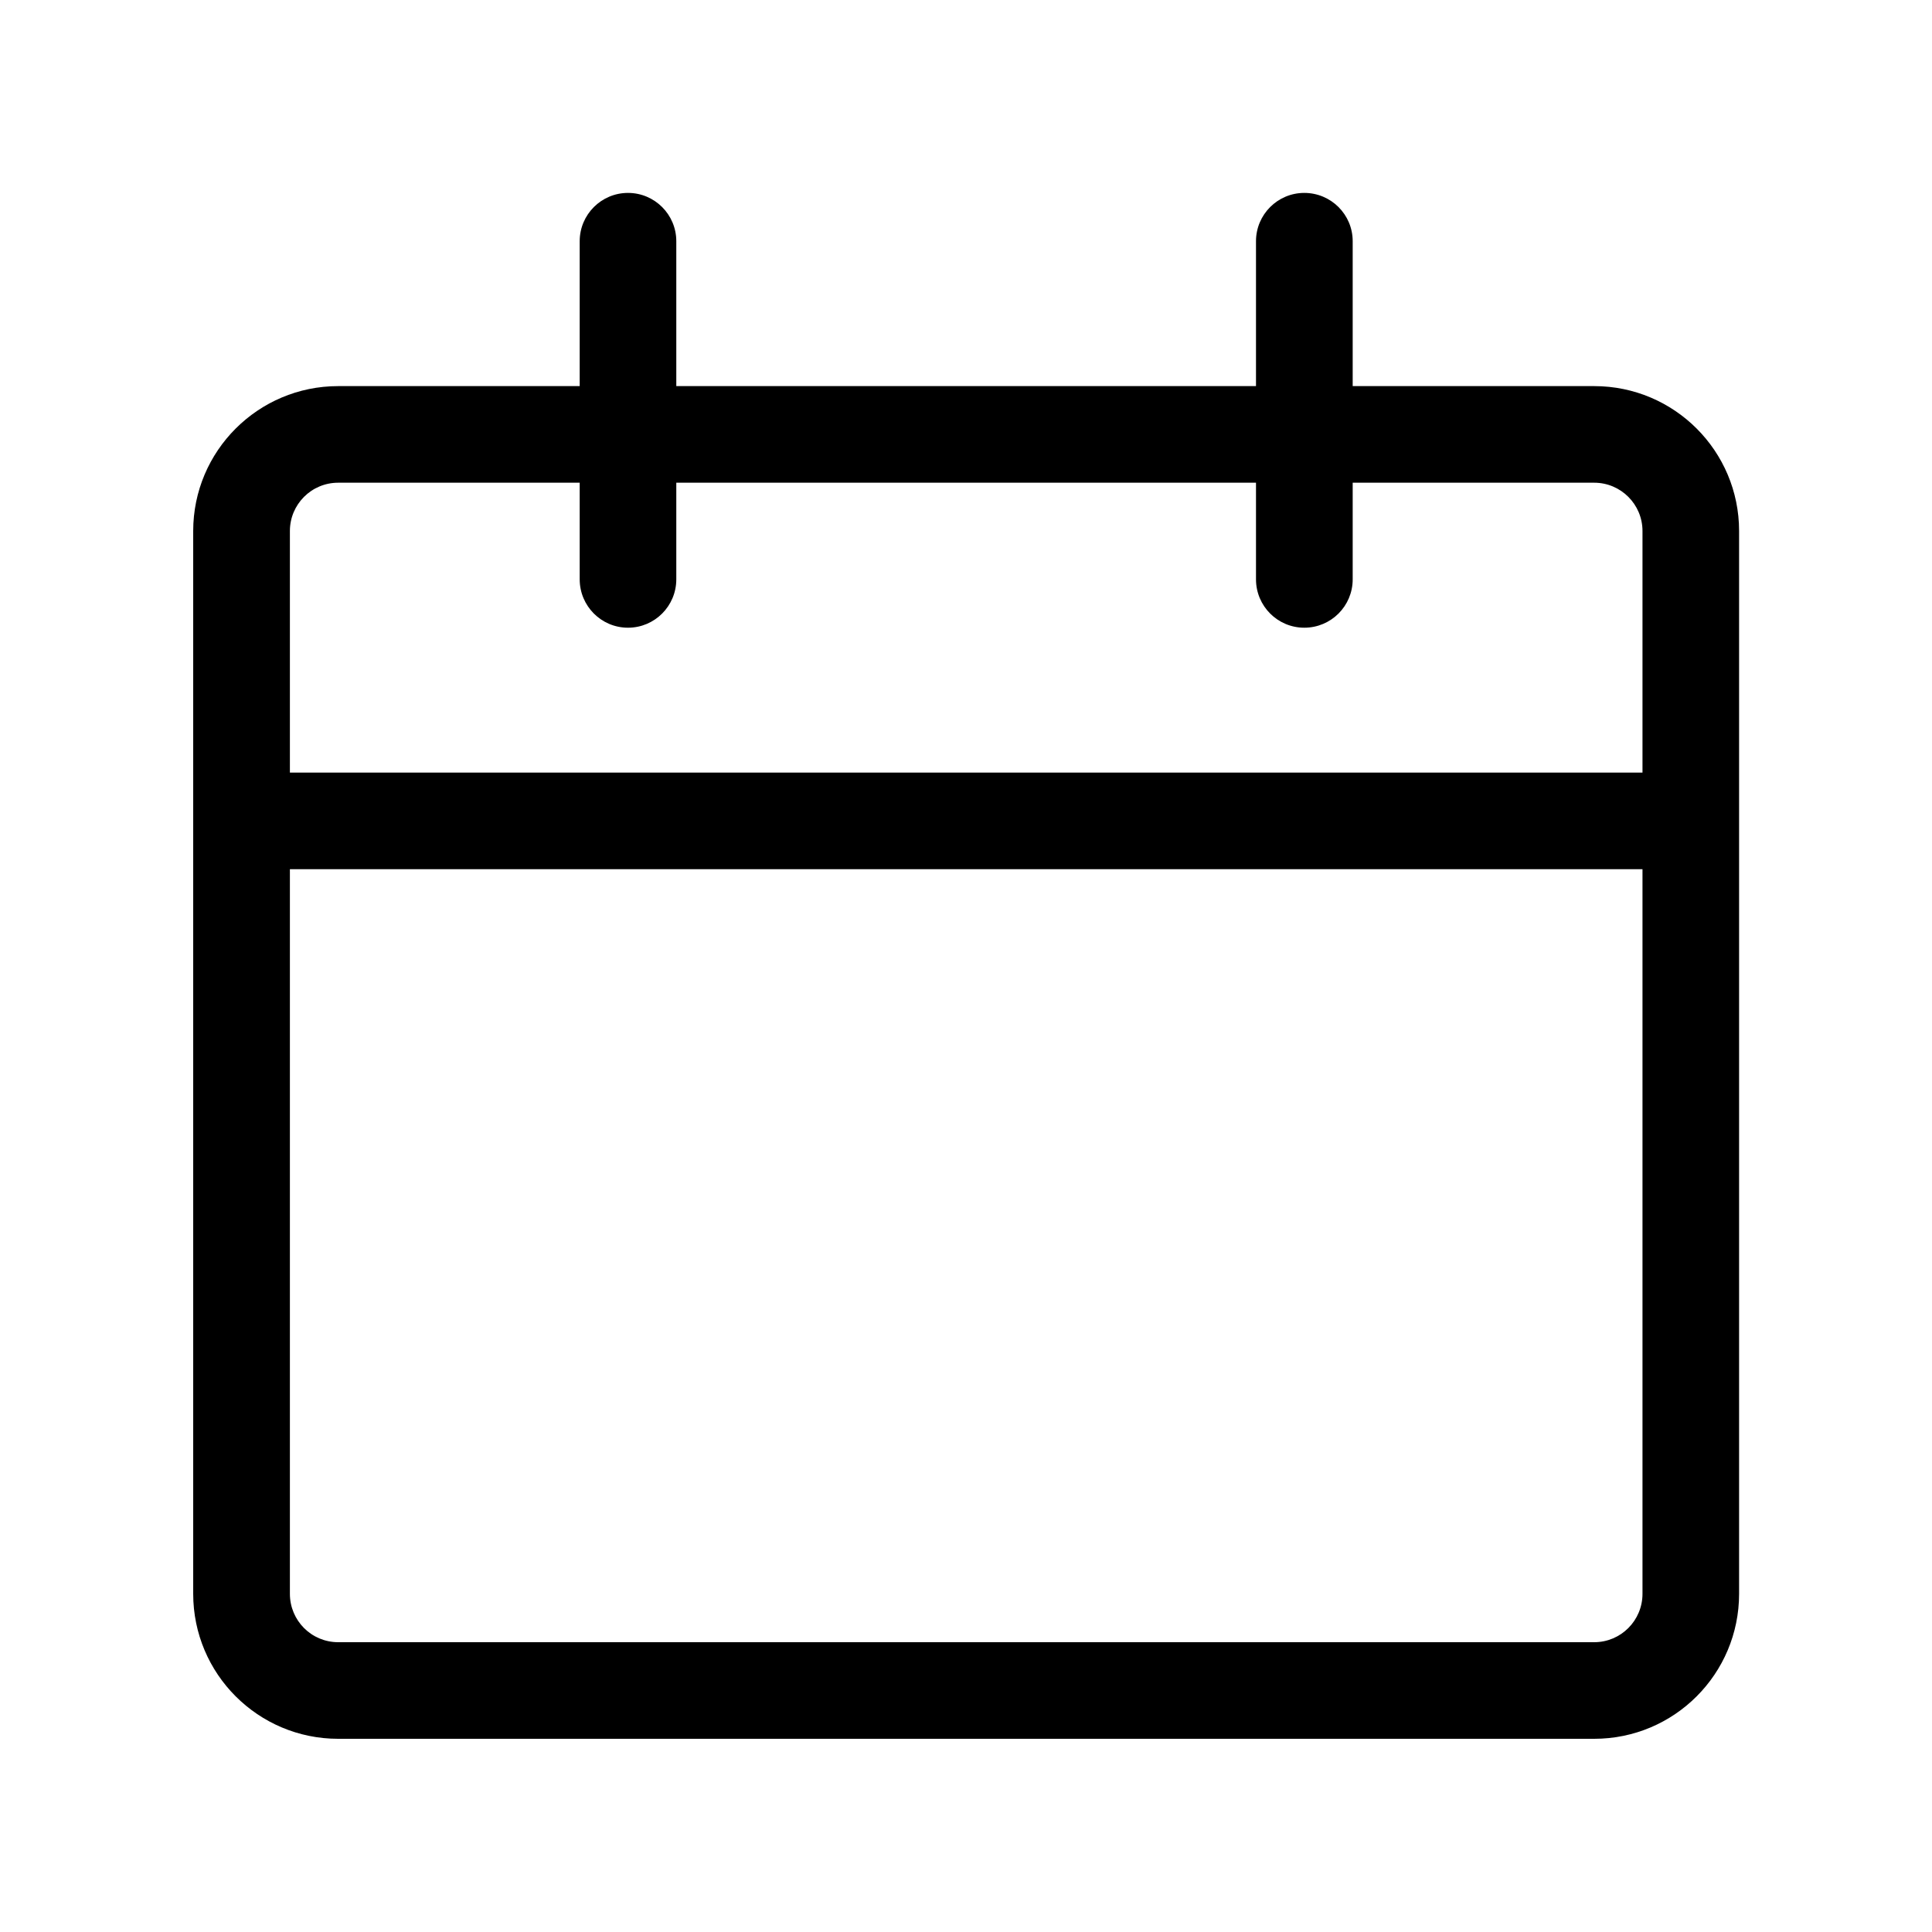 <svg width="20" height="20" viewBox="0 0 20 20" fill="none" xmlns="http://www.w3.org/2000/svg">
<path fill-rule="evenodd" clip-rule="evenodd" d="M6.501 1.997C6.777 1.997 7.001 2.221 7.001 2.497V3.997H13.002V2.497C13.002 2.221 13.226 1.997 13.502 1.997C13.779 1.997 14.003 2.221 14.003 2.497V3.997H16.503C17.332 3.997 18.003 4.669 18.003 5.497V16.499C18.003 17.328 17.332 18 16.503 18H3.501C2.672 18 2 17.328 2 16.499V5.497C2 4.669 2.672 3.997 3.501 3.997H6.001V2.497C6.001 2.221 6.225 1.997 6.501 1.997ZM6.001 4.997H3.501C3.224 4.997 3.001 5.221 3.001 5.497V7.998H17.003V5.497C17.003 5.221 16.779 4.997 16.503 4.997H14.003V5.997C14.003 6.274 13.779 6.498 13.502 6.498C13.226 6.498 13.002 6.274 13.002 5.997V4.997H7.001V5.997C7.001 6.274 6.777 6.498 6.501 6.498C6.225 6.498 6.001 6.274 6.001 5.997V4.997ZM17.003 8.998H3.001V16.499C3.001 16.776 3.224 17 3.501 17H16.503C16.779 17 17.003 16.776 17.003 16.499V8.998Z" fill="black"/>
</svg>
